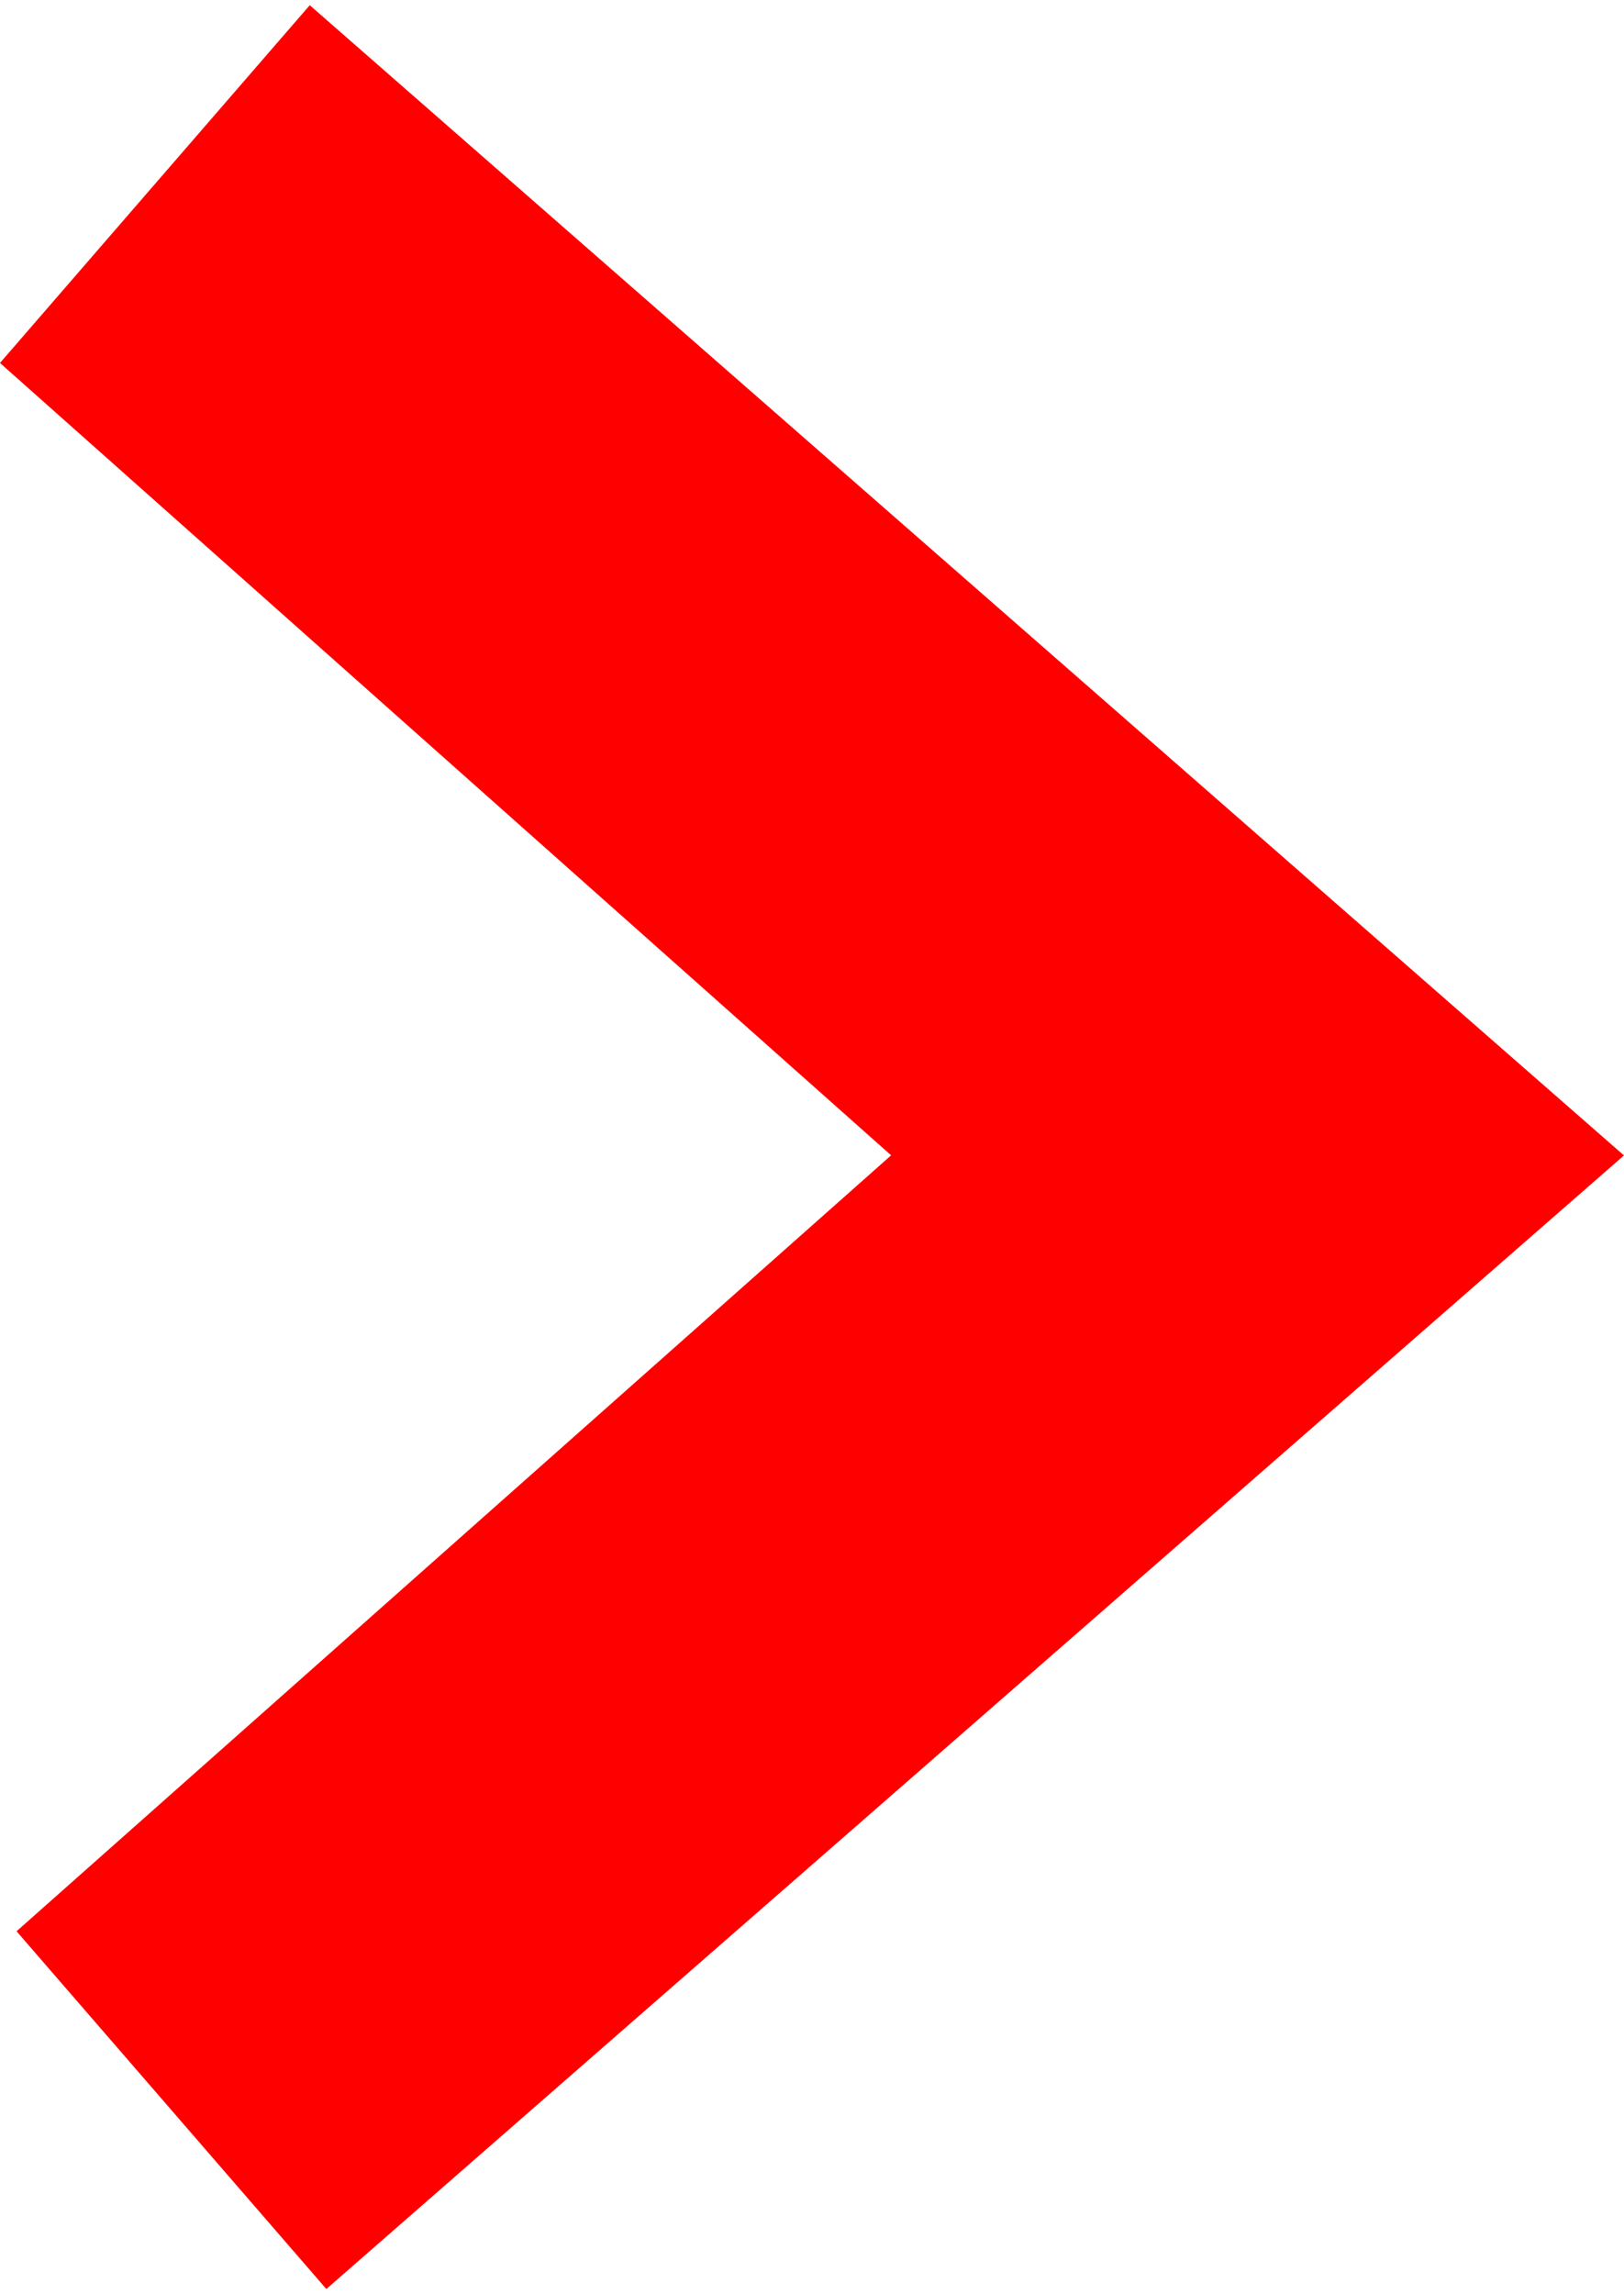 <svg xmlns="http://www.w3.org/2000/svg" viewBox="-3660.701 1317.293 11.33 15.927" width="11.33px" height="16px">
  <defs>
    <style>
      .cls-1 {
        fill: red;
        stroke: red;
        stroke-width: 1px;
      }
    </style>
  </defs>
  <path id="Path_166" data-name="Path 166" class="cls-1" d="M1.625,14.513.116,12.771,6.269,7.314,0,1.742,1.509,0,9.869,7.314Z" transform="translate(-3660 1318)"/>
</svg>
